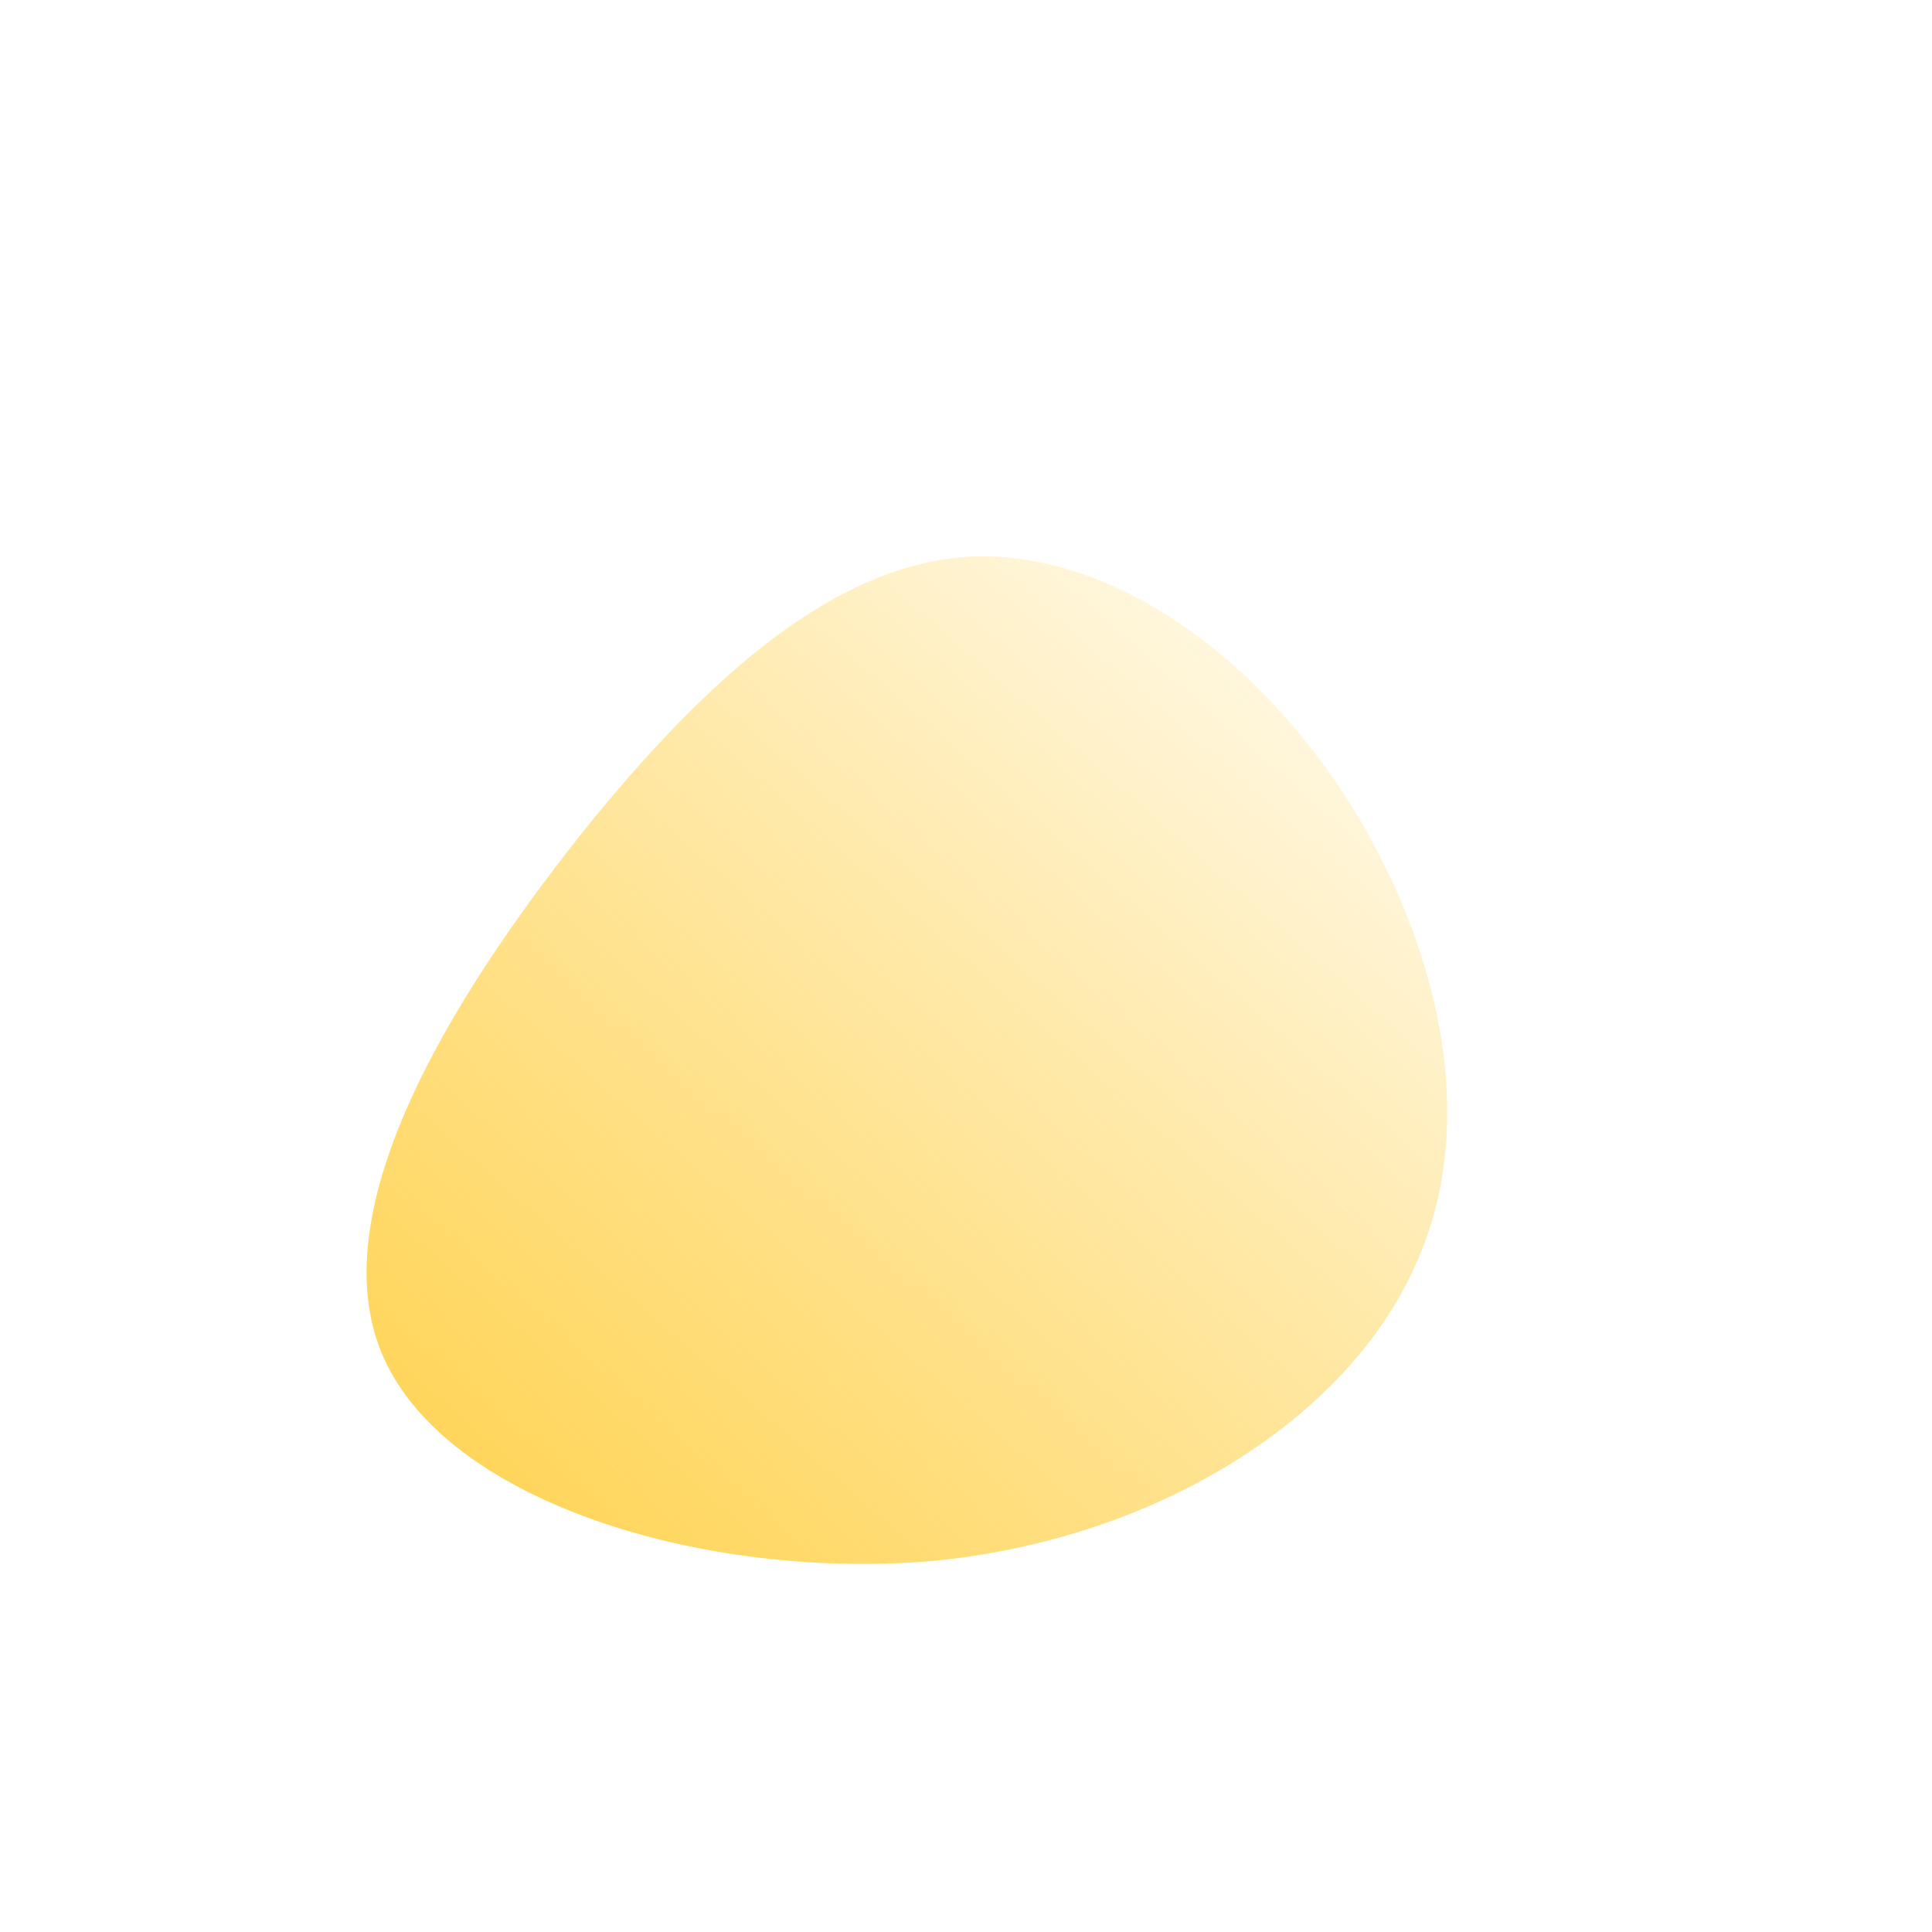 <!--?xml version="1.0" standalone="no"?-->
              <svg id="sw-js-blob-svg" viewBox="0 0 100 100" xmlns="http://www.w3.org/2000/svg" version="1.1">
                    <defs> 
                        <linearGradient id="sw-gradient" x1="0" x2="1" y1="1" y2="0">
                            <stop id="stop1" stop-color="rgba(255, 208.07, 70.633, 1)" offset="0%"></stop>
                            <stop id="stop2" stop-color="rgba(255, 201.108, 43.28, 0)" offset="100%"></stop>
                        </linearGradient>
                    </defs>
                <path fill="url(#sw-gradient)" d="M19.1,-9.6C24,-2.4,26.9,7.4,23.3,15.4C19.8,23.4,9.9,29.7,-1.8,30.8C-13.6,31.8,-27.2,27.7,-30.3,19.9C-33.4,12.1,-26,0.7,-19.3,-7.6C-12.5,-15.9,-6.2,-20.9,0.4,-21.2C7.1,-21.4,14.1,-16.8,19.1,-9.6Z" width="100%" height="100%" transform="translate(50 50)" stroke-width="0" style="transition: all 0.3s ease 0s;" stroke="url(#sw-gradient)"></path>
              </svg>